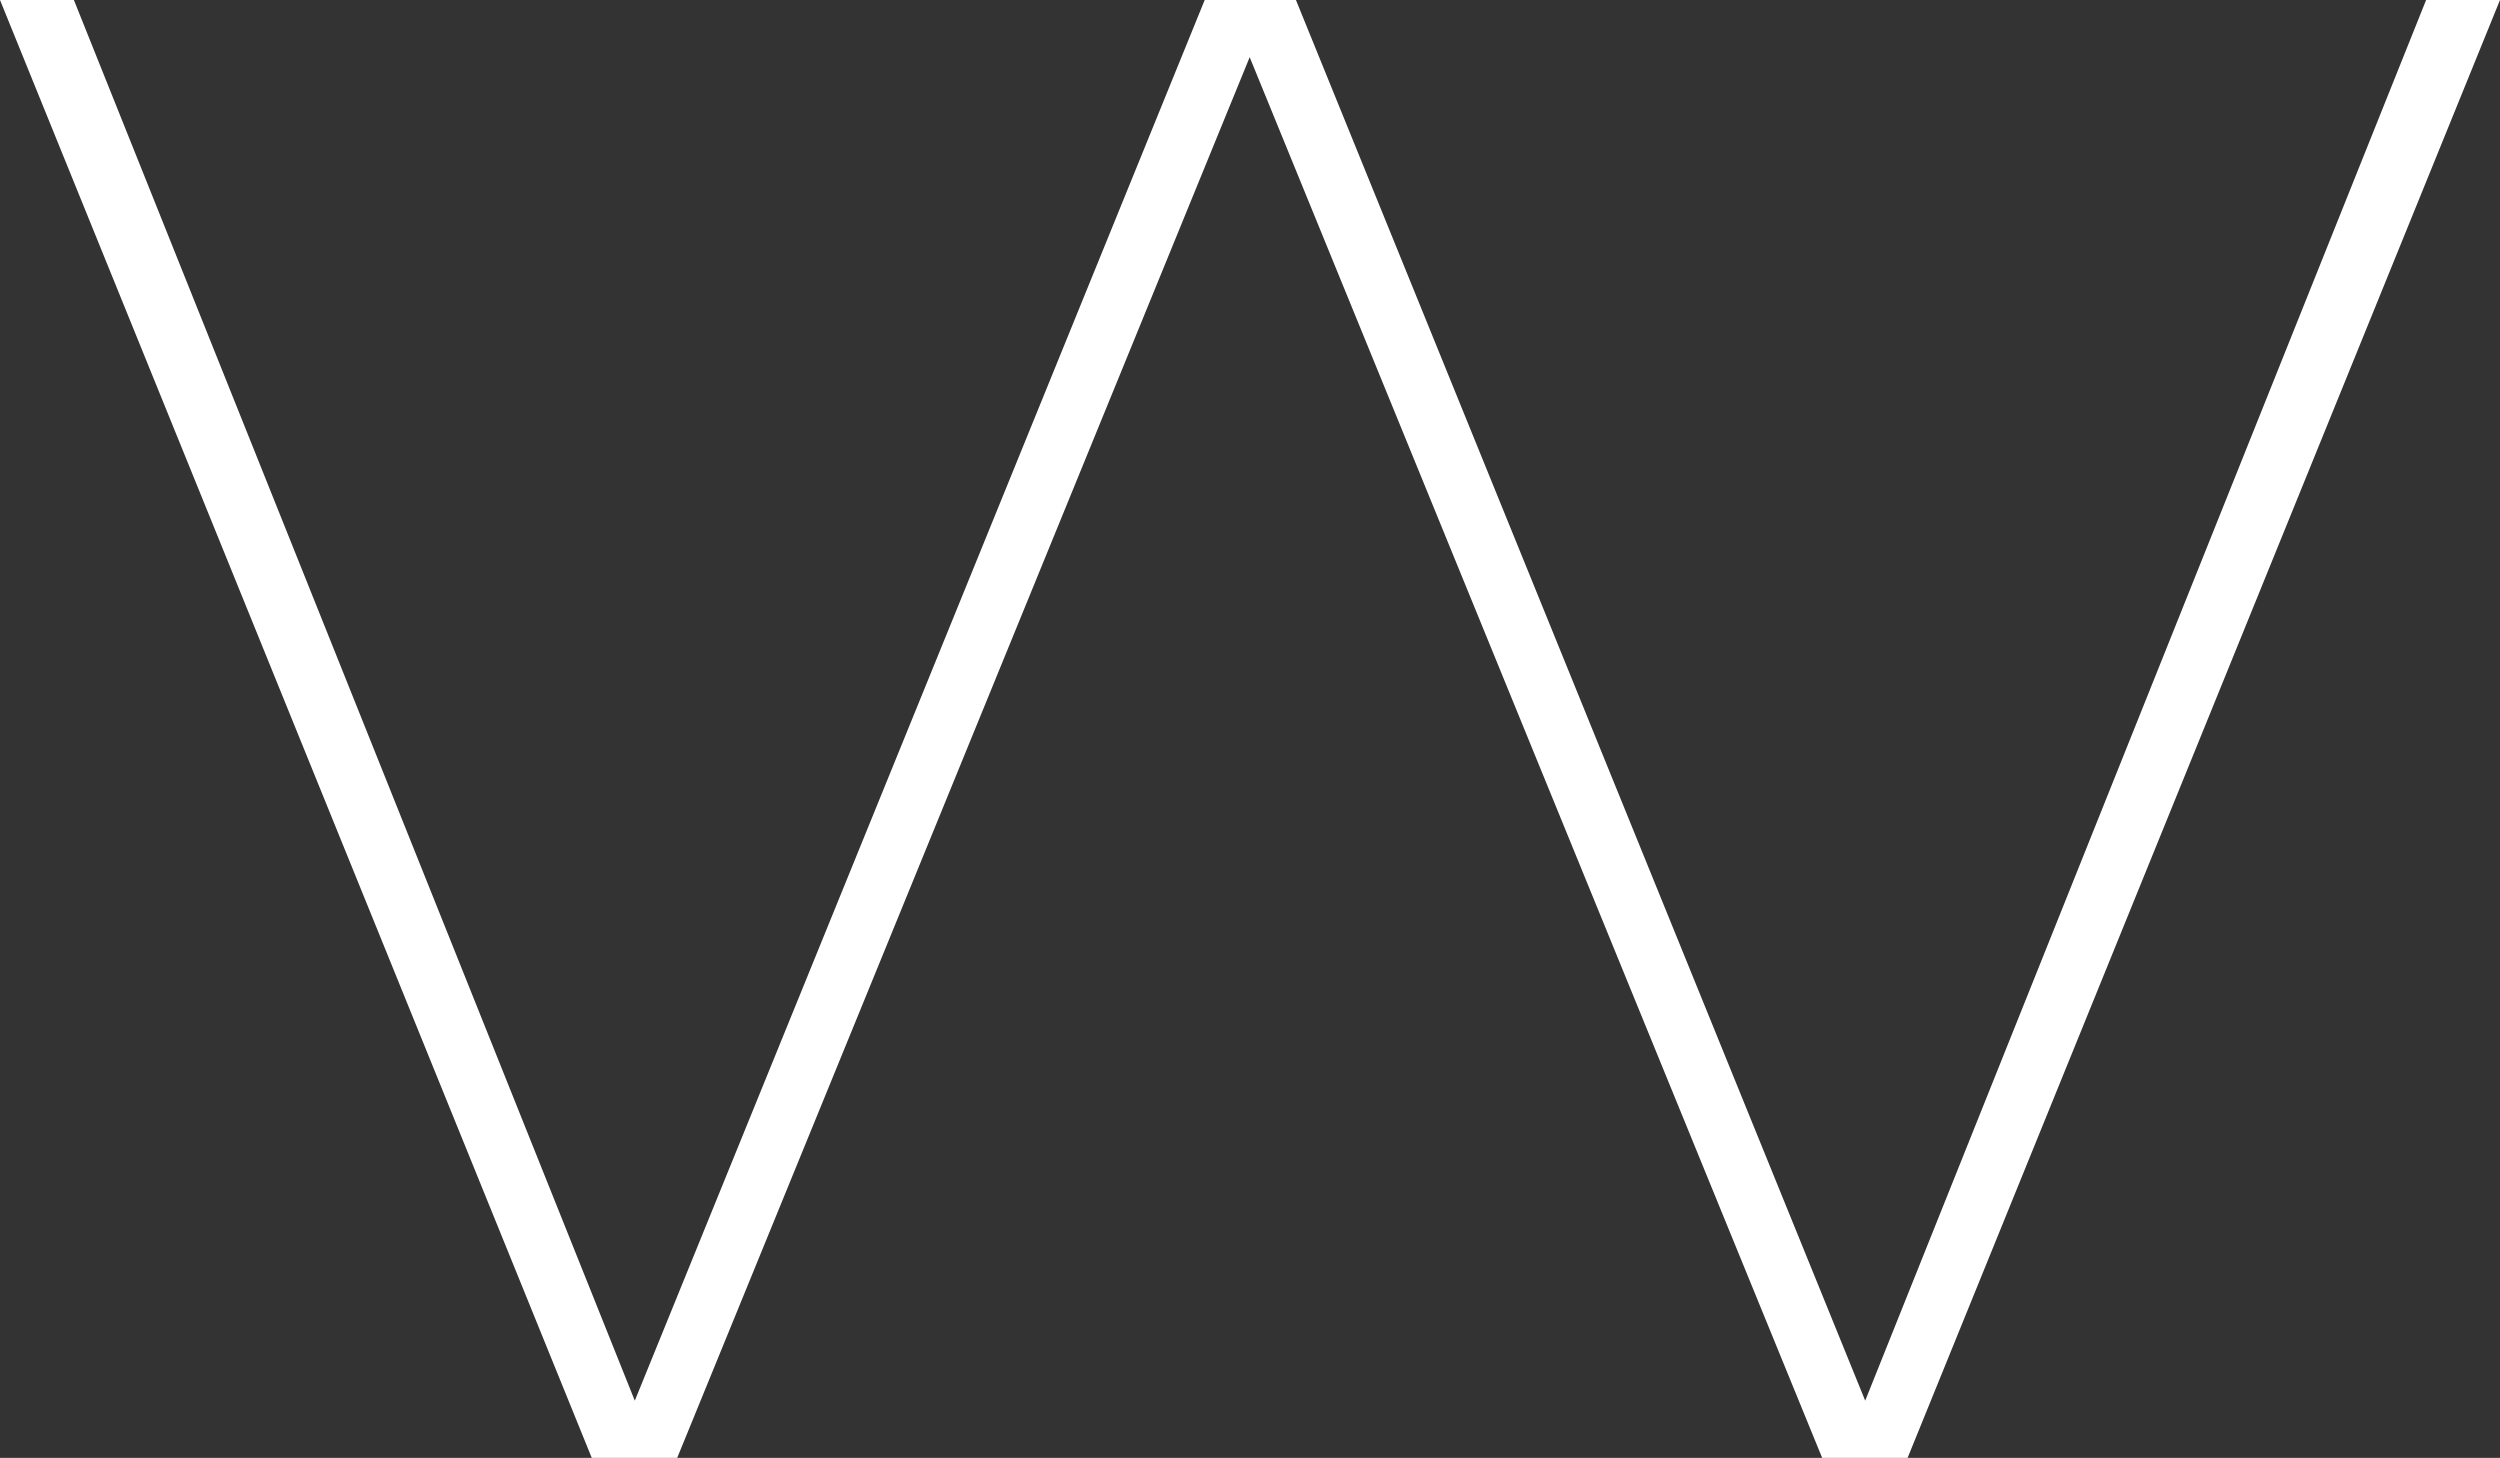 <?xml version="1.0" encoding="UTF-8"?>
<svg id="Layer_1" xmlns="http://www.w3.org/2000/svg" version="1.1" viewBox="0 0 389.1 226.9">
  <rect x="0" y="0" width="389.1" height="226.9" fill="#333333" stroke="none"/>
  <!-- Generator: Adobe Illustrator 29.5.0, SVG Export Plug-In . SVG Version: 2.1.0 Build 137)  -->
  <defs>
    <style>
      .st0 {
        fill: #fff;
      }
    </style>
  </defs>
  <path class="st0" d="M0,0h11.5l87.3,218L187.5,0h14.2l88.6,218L377.6,0h11.5l-92.2,226.9h-13.3L194.5,8.9l-89.1,218h-13.3L0,0Z"/>
</svg>